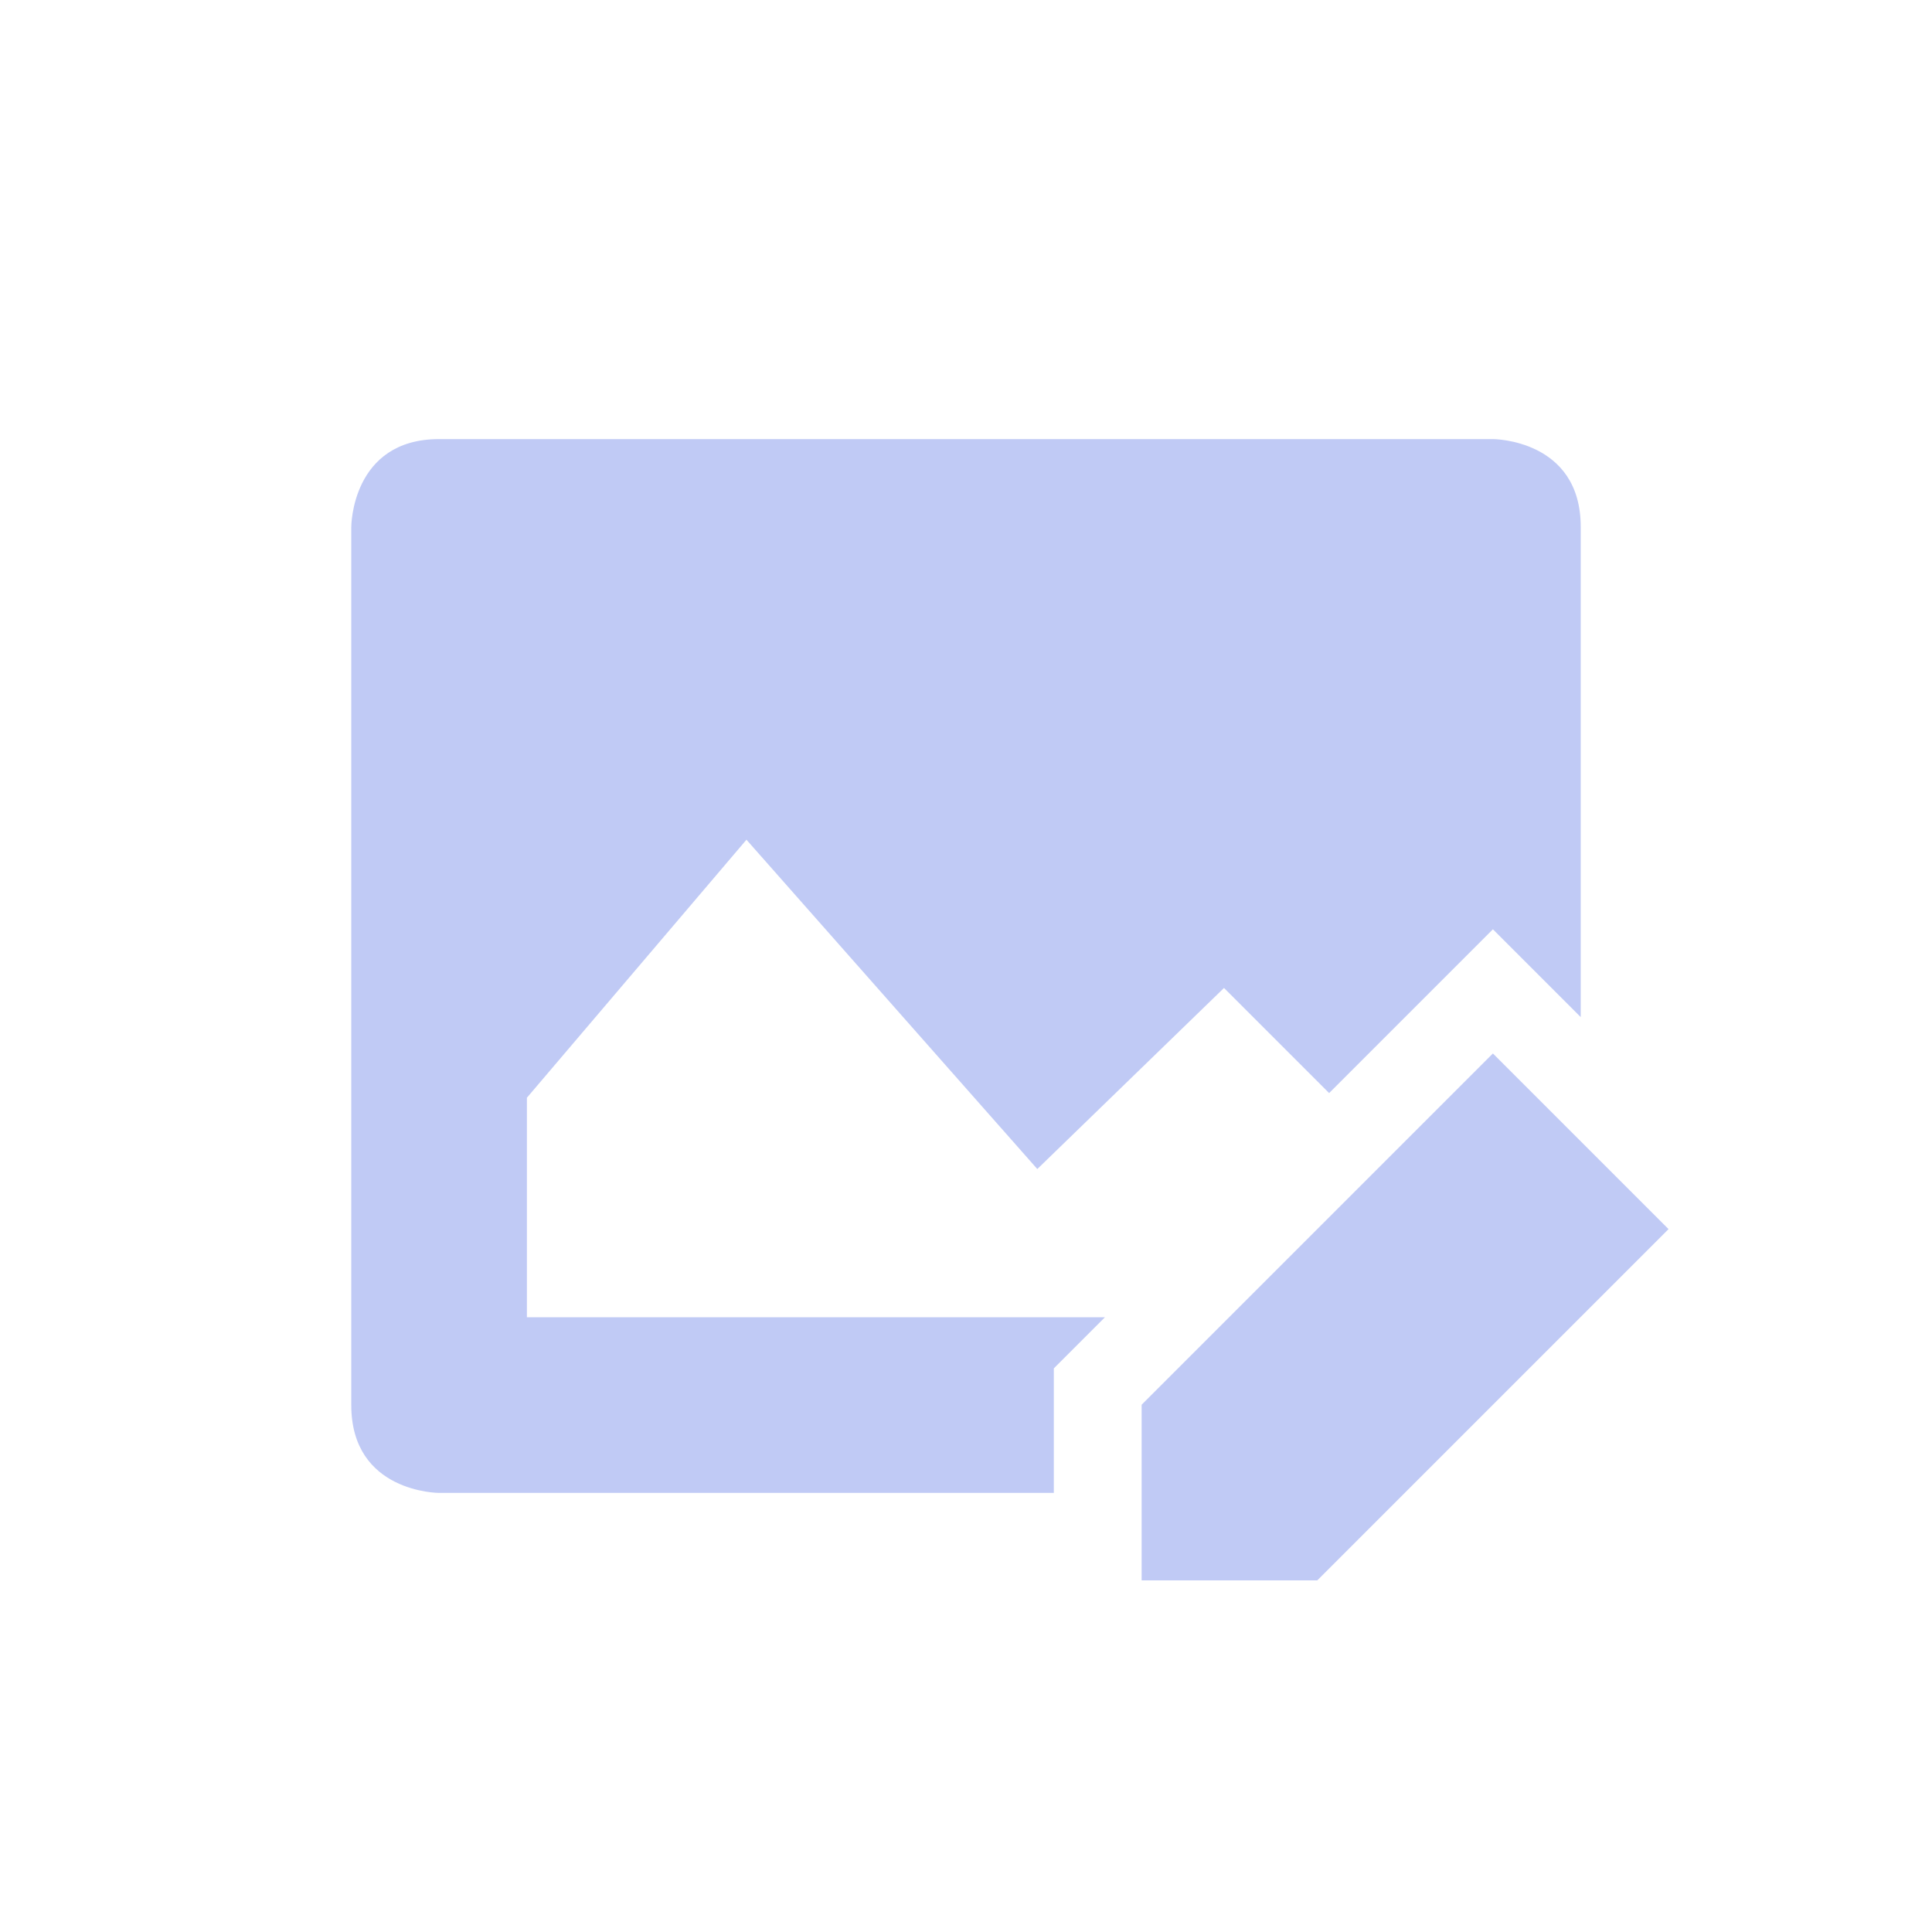 <svg xmlns="http://www.w3.org/2000/svg" width="22" height="22" viewBox="0 0 22 22">
 <defs>
  <style id="current-color-scheme" type="text/css">
   .ColorScheme-Text { color:#c0caf5; } .ColorScheme-Highlight { color:#5294e2; }
  </style>
 </defs>
 <path style="fill:currentColor" class="ColorScheme-Text" d="M 2 2 C 1 2 1 3 1 3 L 1 13 C 1 14 2 14 2 14 L 9 14 L 9 12.582 L 9.582 12 L 3 12 L 3 9.5 L 5.5 6.562 L 8.812 10.312 L 10.938 8.25 L 12.135 9.447 L 12.293 9.289 L 13.293 8.289 L 14 7.582 L 15 8.582 L 15 3 C 15 2 14 2 14 2 L 2 2 z M 14 8.996 L 13 9.996 L 12 10.996 L 10 12.996 L 10 14.996 L 12 14.996 L 12.594 14.402 L 13 13.996 L 14 12.996 L 15 11.996 L 16 10.996 L 14 8.996 z" transform="translate(3 3)"/>
</svg>
